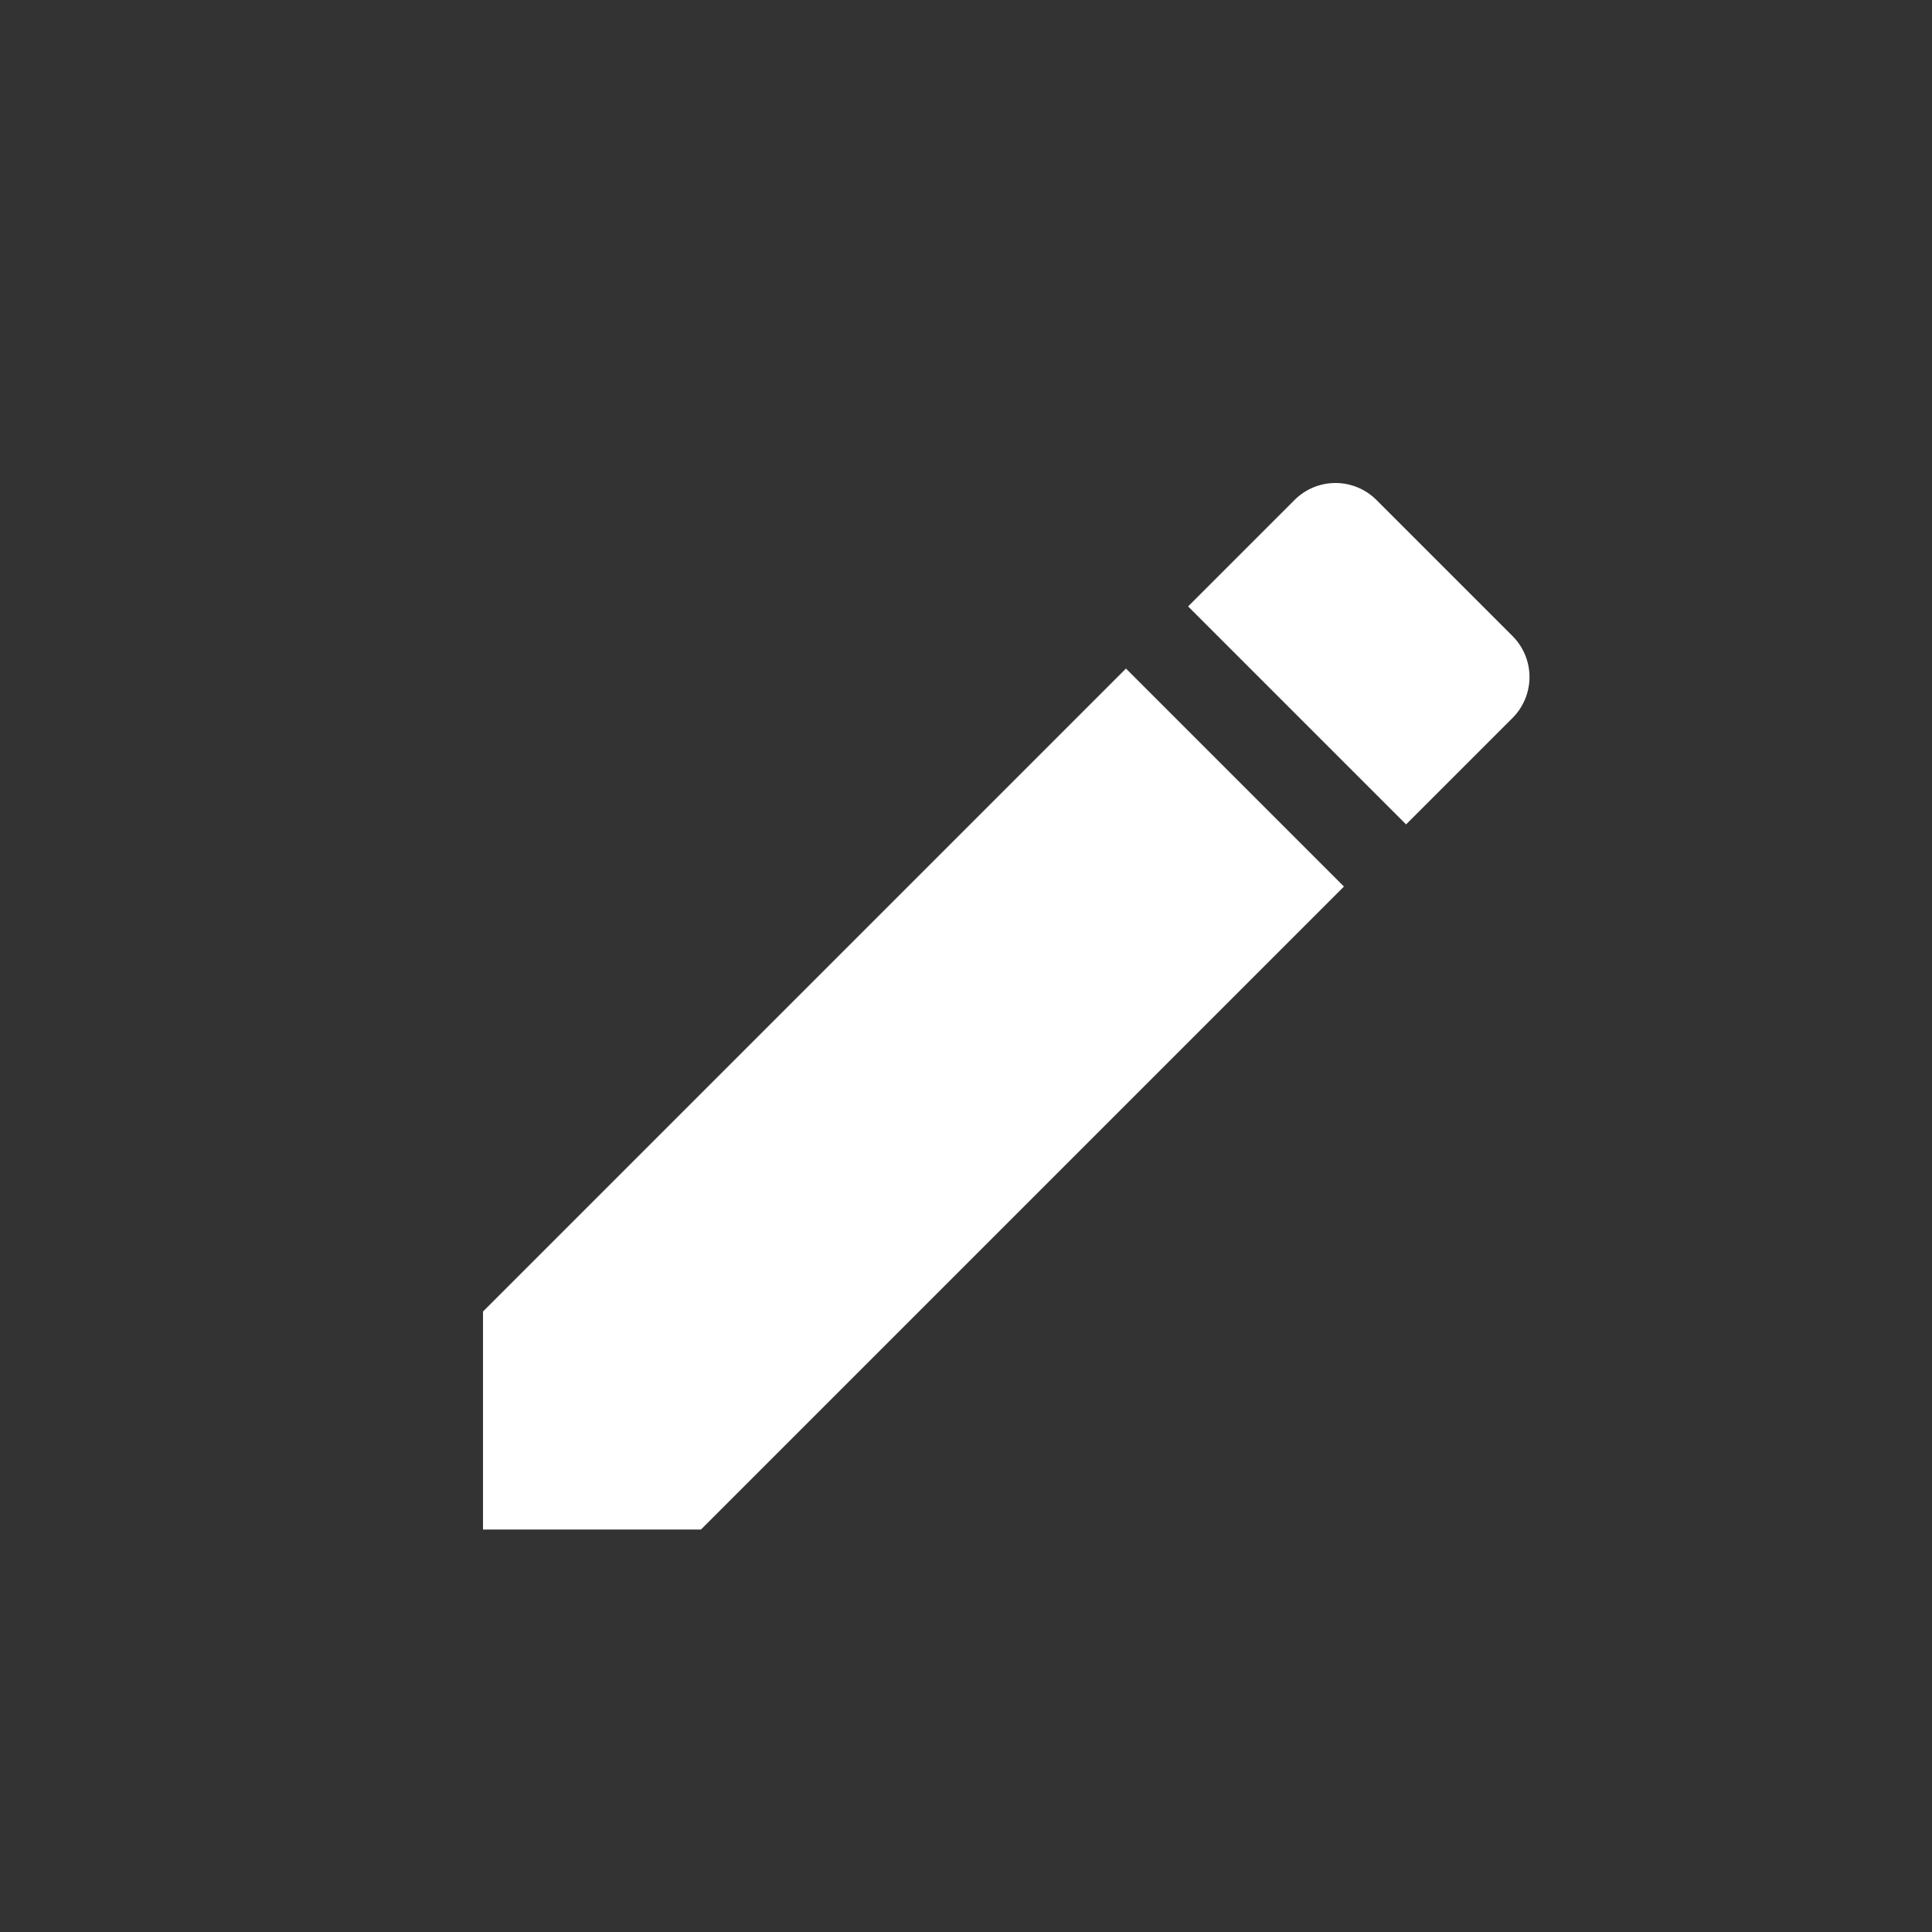 <svg width="24" height="24" viewBox="0 0 24 24" fill="none" xmlns="http://www.w3.org/2000/svg">
<rect x="0" y="0" width="24" height="24" fill="#333333" stroke="none"/>
<path fill-rule="evenodd" clip-rule="evenodd" d="M6 16.292V19H8.708L16.695 11.013L13.987 8.305L6 16.292ZM18.789 8.919C18.924 8.784 19 8.601 19 8.41C19 8.219 18.924 8.036 18.789 7.901L17.099 6.211C16.964 6.076 16.781 6 16.59 6C16.399 6 16.216 6.076 16.081 6.211L14.759 7.533L17.467 10.241L18.789 8.919Z" fill="white"/>
</svg>
